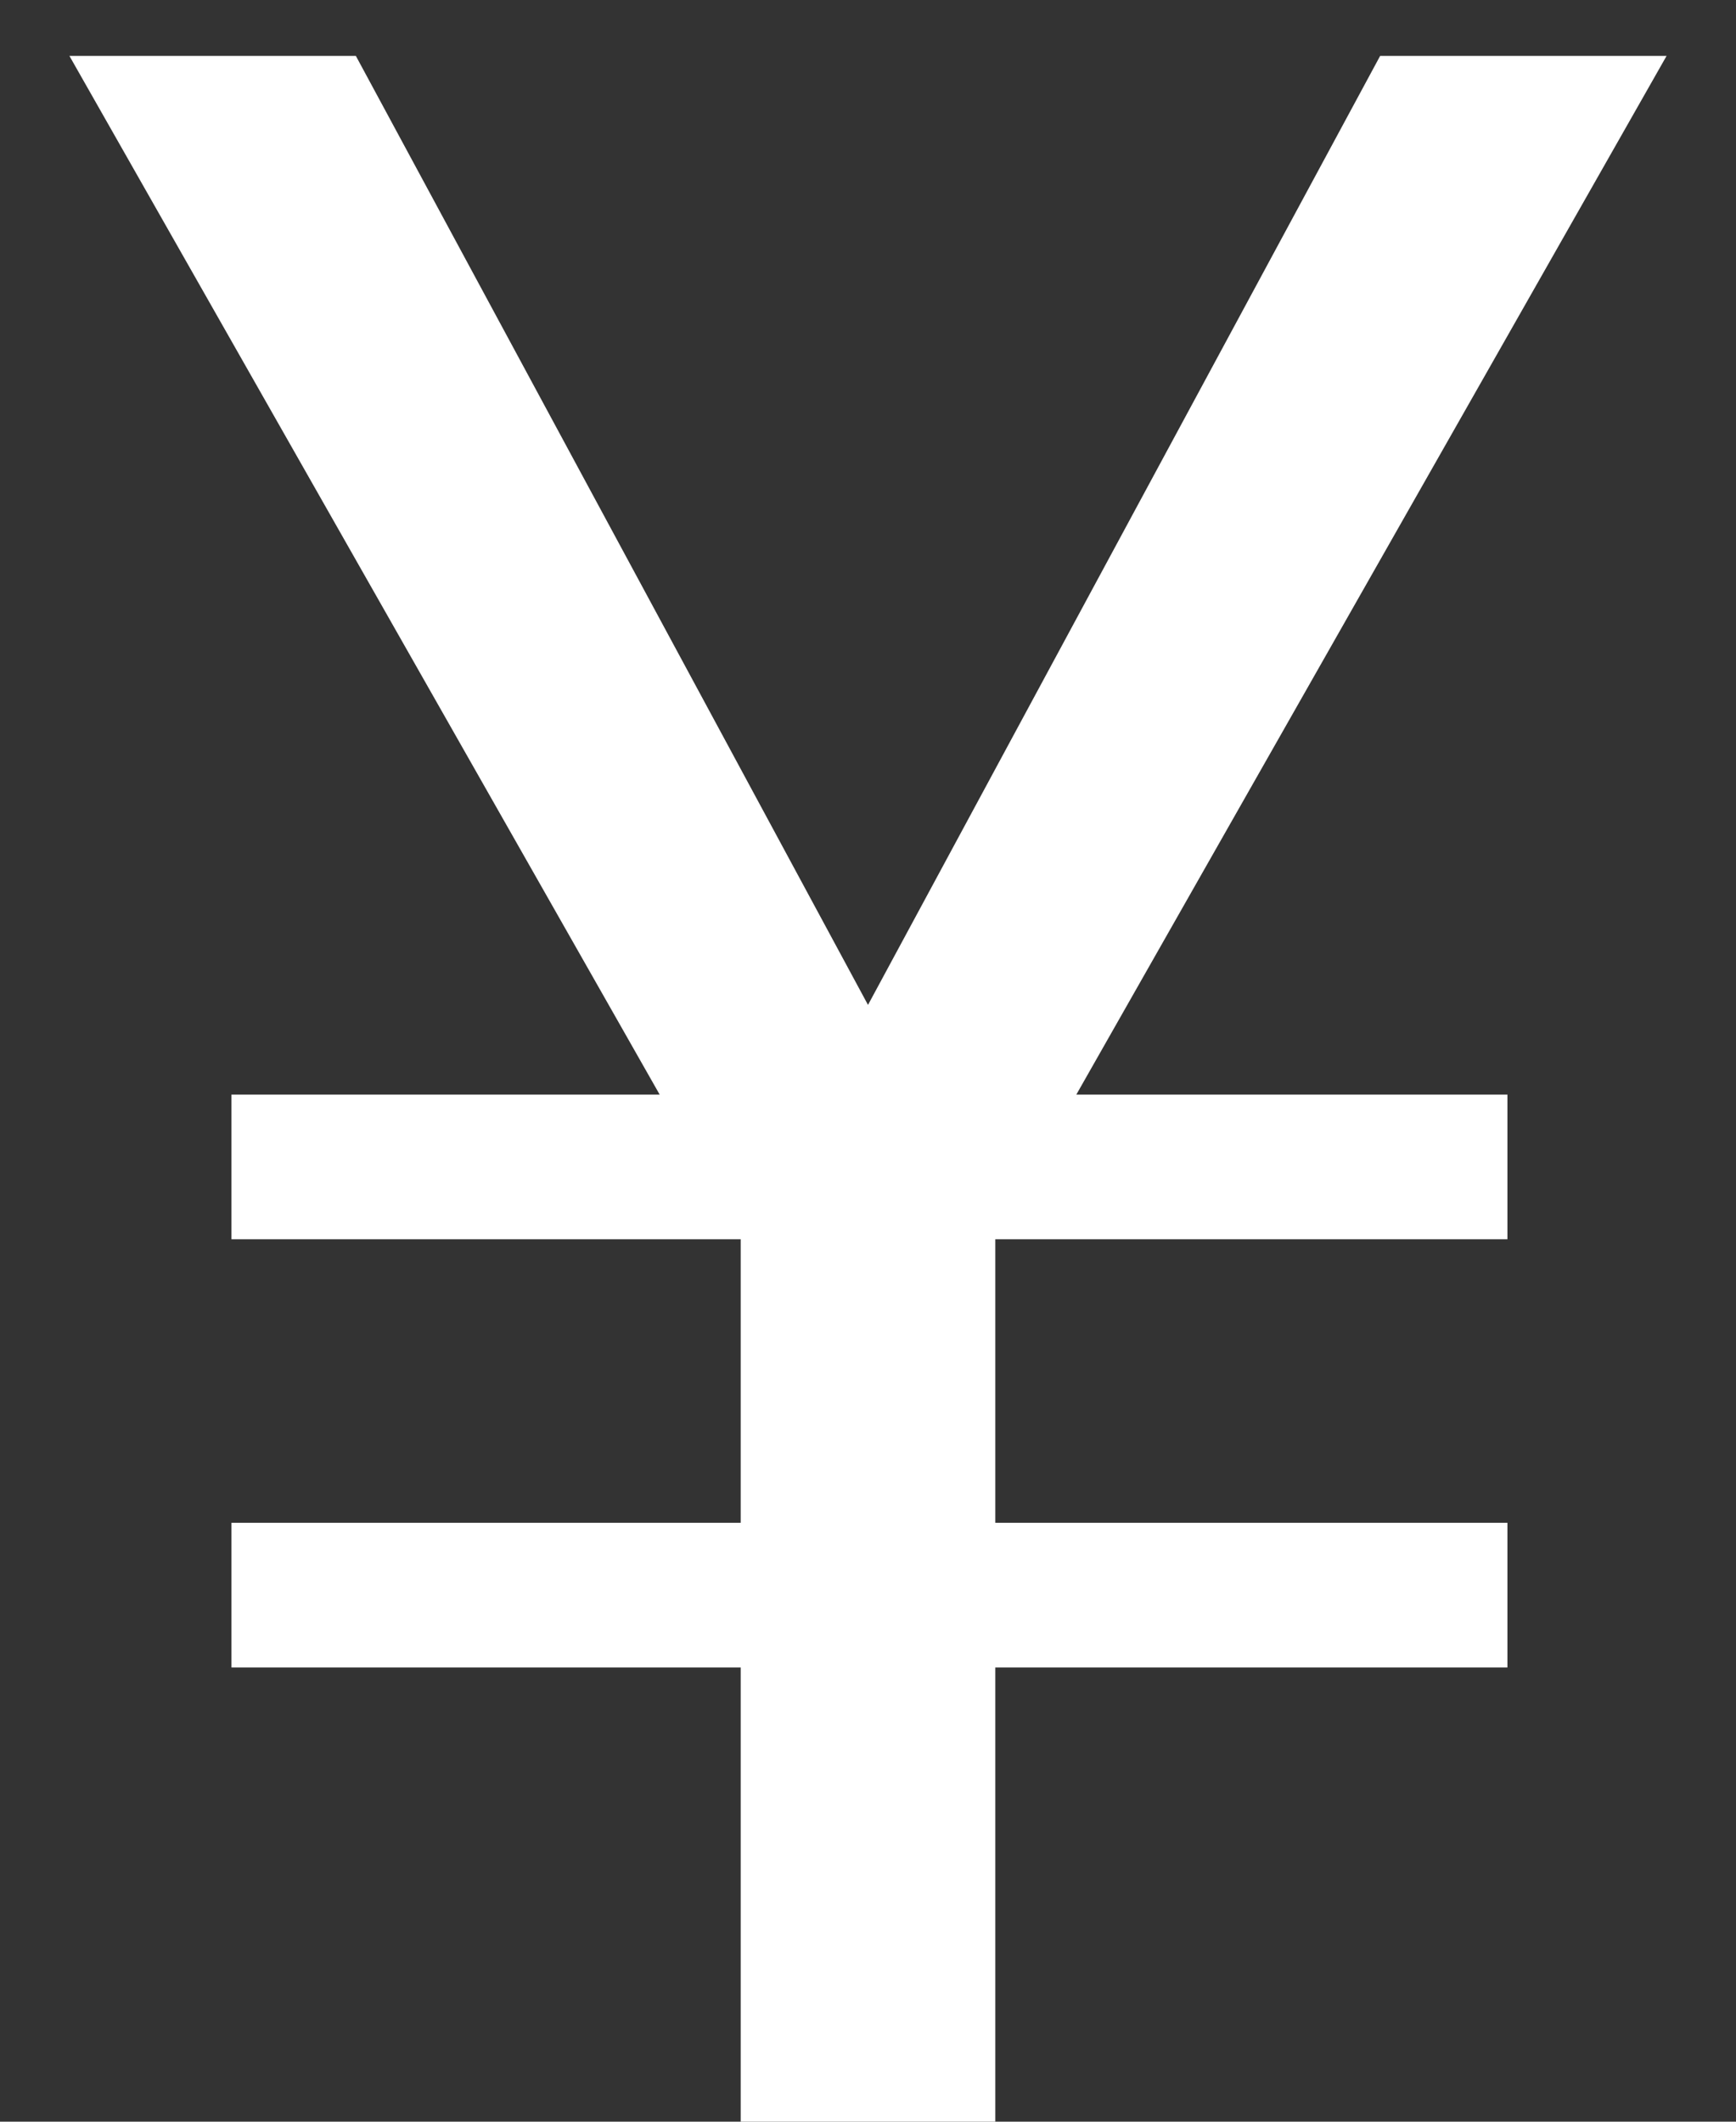 <?xml version="1.0" encoding="UTF-8"?>
<svg width="18px" height="22px" viewBox="0 0 18 22" version="1.1" xmlns="http://www.w3.org/2000/svg" xmlns:xlink="http://www.w3.org/1999/xlink">
    <rect x="0" y="0" width="18" height="22" fill="#333333" stroke="none"/>
    <!-- Generator: Sketch 46.2 (44496) - http://www.bohemiancoding.com/sketch -->
    <title>￥</title>
    <desc>Created with Sketch.</desc>
    <defs></defs>
    <g id="Page-1" stroke="none" stroke-width="1" fill="none" fill-rule="evenodd">
        <g id="12-1我的优惠券-未使用" transform="translate(-1240, -328)" fill="#FFFFFF">
            <polygon id="￥" points="1240.72 328.58 1246.84 339.35 1242.4 339.35 1242.4 340.85 1247.68 340.85 1247.68 343.79 1242.4 343.79 1242.4 345.29 1247.68 345.29 1247.68 350 1250.32 350 1250.32 345.29 1255.63 345.29 1255.63 343.79 1250.32 343.79 1250.32 340.85 1255.63 340.85 1255.63 339.35 1251.16 339.35 1257.28 328.58 1254.31 328.58 1249 338.42 1243.69 328.58"></polygon>
        </g>
    </g>
</svg>